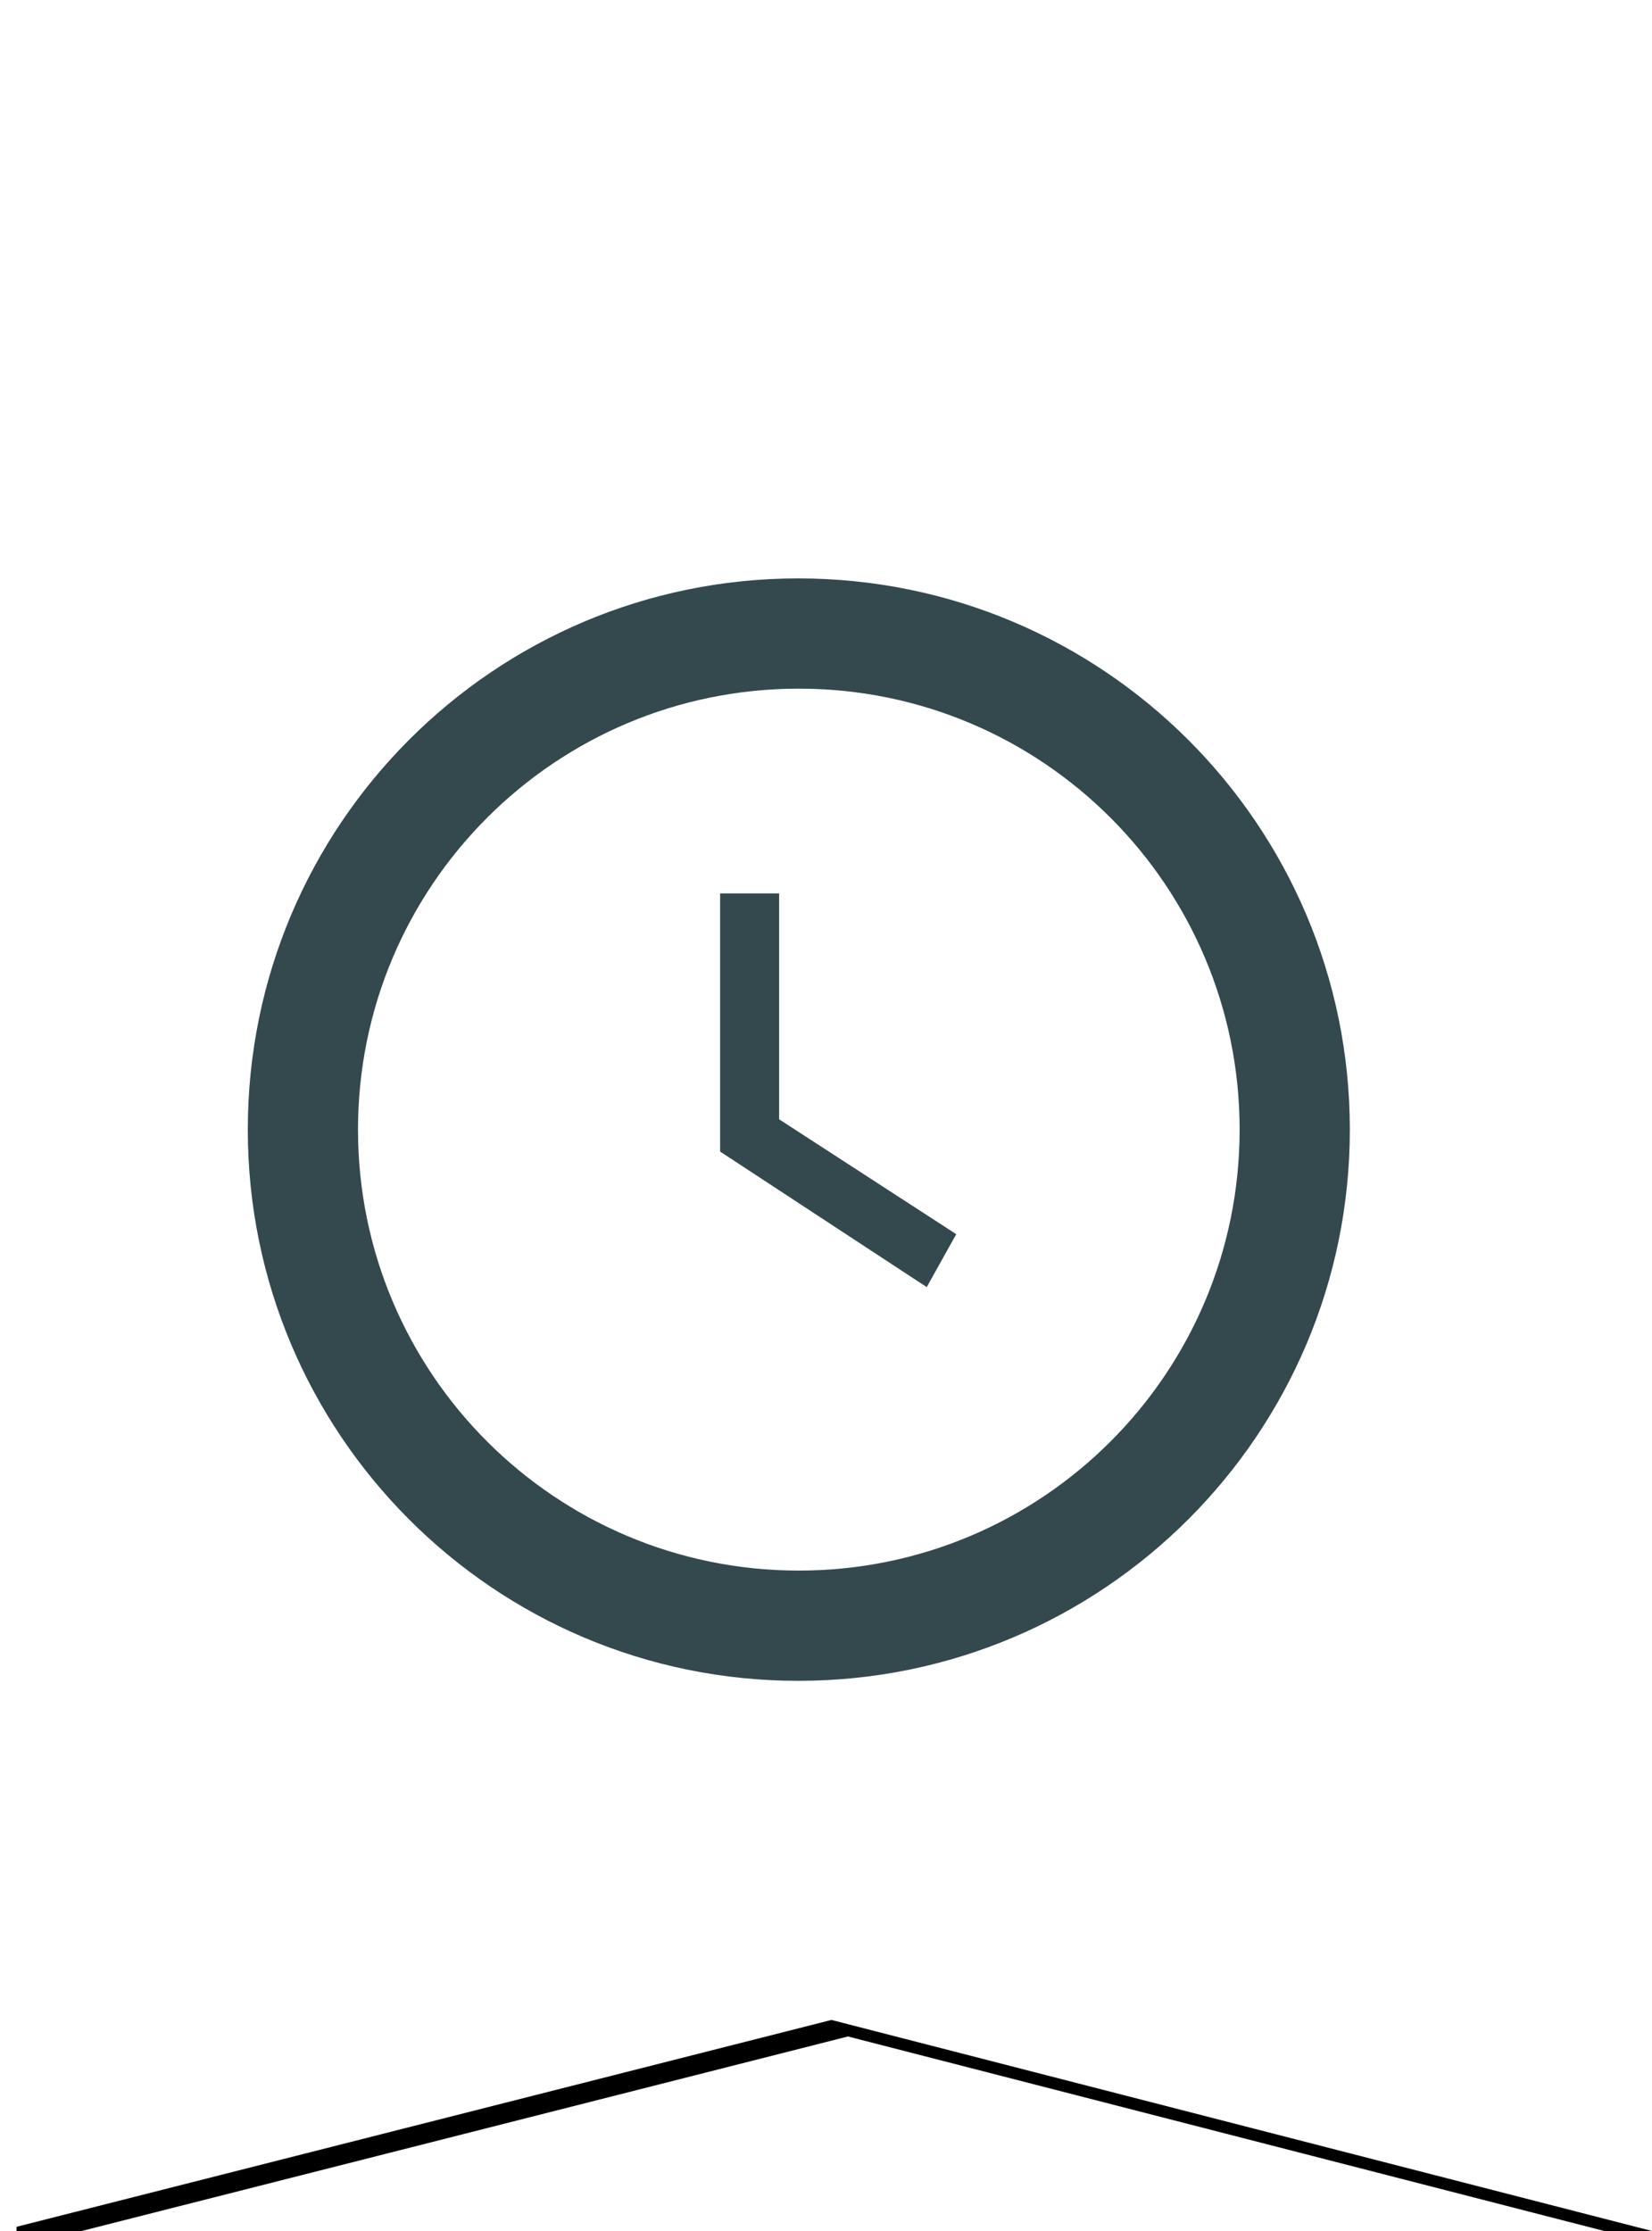 <?xml version="1.0" encoding="UTF-8"?>
<svg width="100px" height="135px" viewBox="0 0 100 135" version="1.1" xmlns="http://www.w3.org/2000/svg" xmlns:xlink="http://www.w3.org/1999/xlink">
    <!-- Generator: Sketch 46.2 (44496) - http://www.bohemiancoding.com/sketch -->
    <title>planned</title>
    <desc>Created with Sketch.</desc>
    <defs>
        <polygon id="path-1" points="0 0 100 0 100 135 50.329 122.229 0 135"></polygon>
        <filter x="-0.5%" y="-0.4%" width="102.0%" height="101.5%" filterUnits="objectBoundingBox" id="filter-2">
            <feOffset dx="1" dy="1" in="SourceAlpha" result="shadowOffsetOuter1"></feOffset>
            <feColorMatrix values="0 0 0 0 0   0 0 0 0 0.11   0 0 0 0 0.133  0 0 0 0.46 0" type="matrix" in="shadowOffsetOuter1"></feColorMatrix>
        </filter>
    </defs>
    <g id="Symbols" stroke="none" stroke-width="1" fill="none" fill-rule="evenodd">
        <g id="planned" fill-rule="nonzero">
            <g>
                <g id="Rectangle-4">
                    <use fill="black" fill-opacity="1" filter="url(#filter-2)" xlink:href="#path-1"></use>
                    <use fill="#FFFFFF" fill-rule="evenodd" xlink:href="#path-1"></use>
                </g>
                <path d="M47.163,54.06 L43.59,54.06 L43.59,69.682 L56.097,77.884 L57.884,74.682 L47.163,67.73 L47.163,54.06 Z M48.321,35 C29.909,35 15,49.943 15,68.354 C15,86.766 29.909,101.709 48.321,101.709 C66.766,101.709 81.709,86.766 81.709,68.354 C81.709,49.943 66.766,35 48.321,35 Z M48.354,95.038 C33.612,95.038 21.671,83.097 21.671,68.354 C21.671,53.612 33.612,41.671 48.354,41.671 C63.097,41.671 75.038,53.612 75.038,68.354 C75.038,83.097 63.097,95.038 48.354,95.038 Z" id="Shape" fill-opacity="0.8" fill="#001C22"></path>
            </g>
        </g>
    </g>
</svg>
